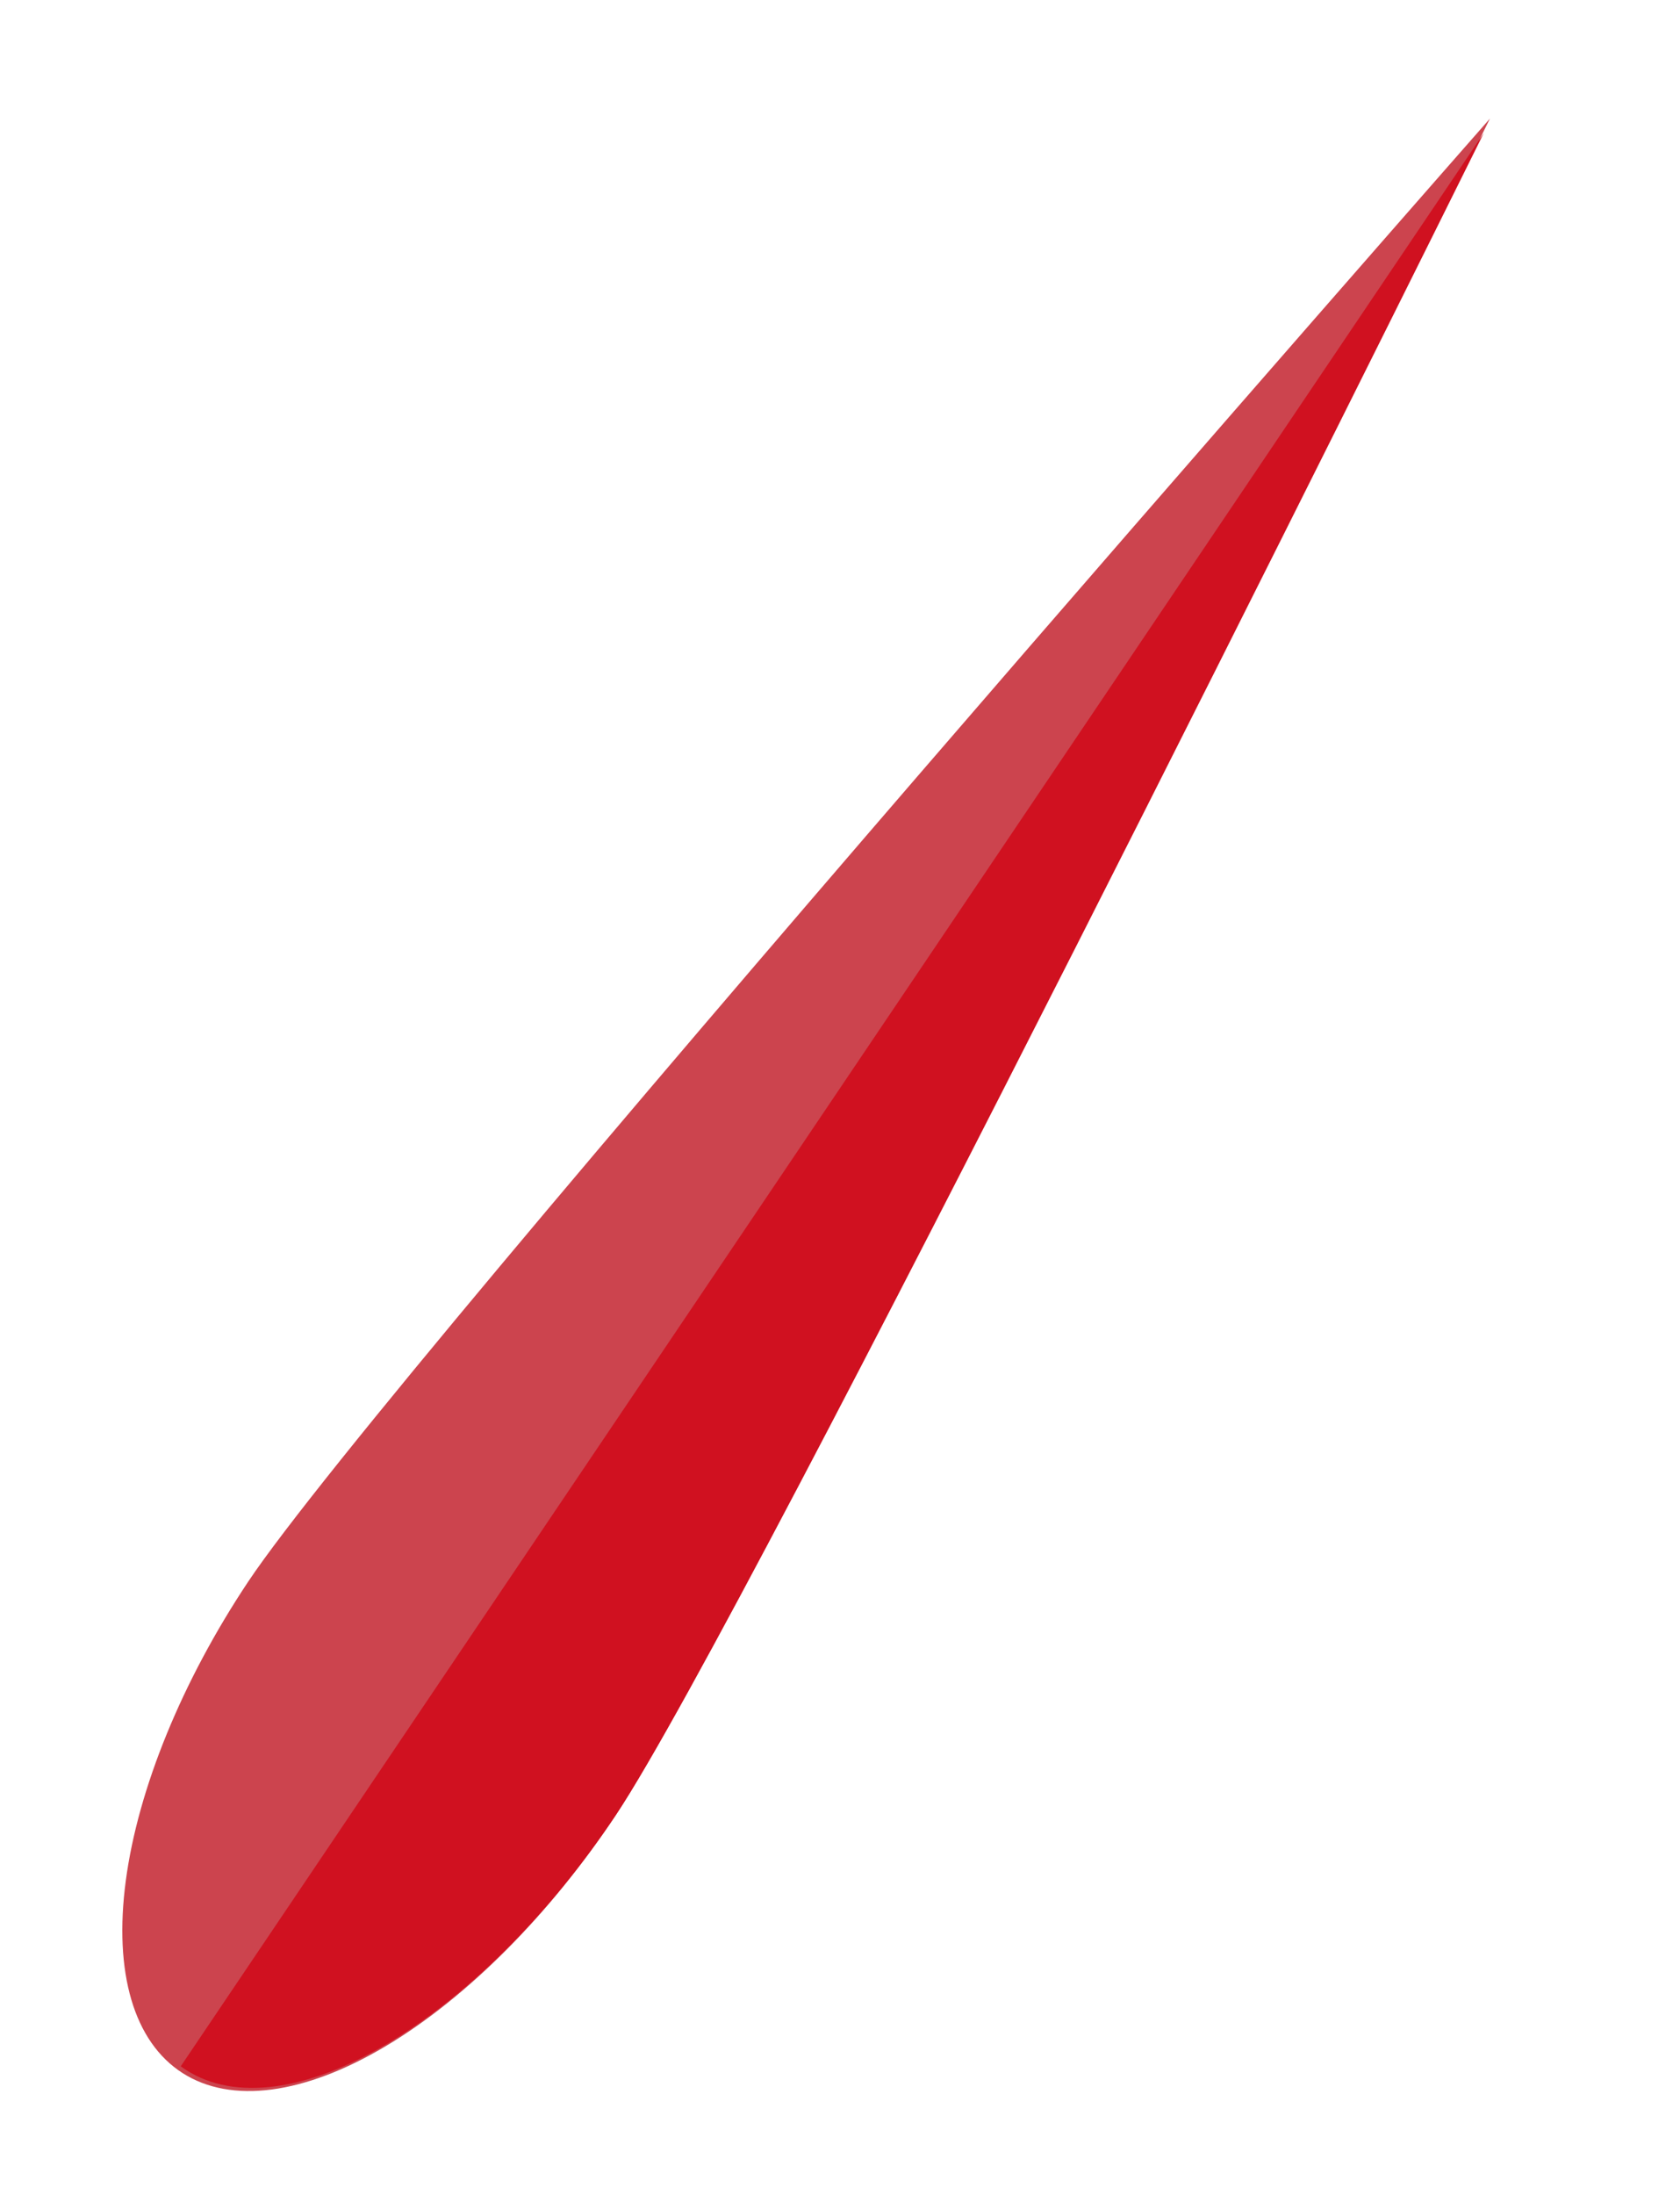<svg width="193" height="252" viewBox="0 0 193 252" fill="none" xmlns="http://www.w3.org/2000/svg">
  <path d="M70.65 208.509C63.065 219.897 53.57 229.401 44.255 234.929C34.939 240.456 26.566 241.556 20.977 237.985C15.389 234.414 13.042 226.466 14.453 215.888C15.865 205.311 20.919 192.971 28.504 181.583C44.3 157.865 171.164 13.613 171.164 13.613C171.164 13.613 86.446 184.794 70.65 208.509Z" fill="#CC444E"/>
  <path fill-rule="evenodd" clip-rule="evenodd" d="M20.764 237.207C20.973 237.36 21.187 237.507 21.406 237.647C26.958 241.193 35.284 240.087 44.553 234.572C53.822 229.058 63.274 219.586 70.831 208.241C85.806 185.758 163.013 30.285 170.454 15.283L20.764 237.207Z" fill="#D01120"/>
</svg>
